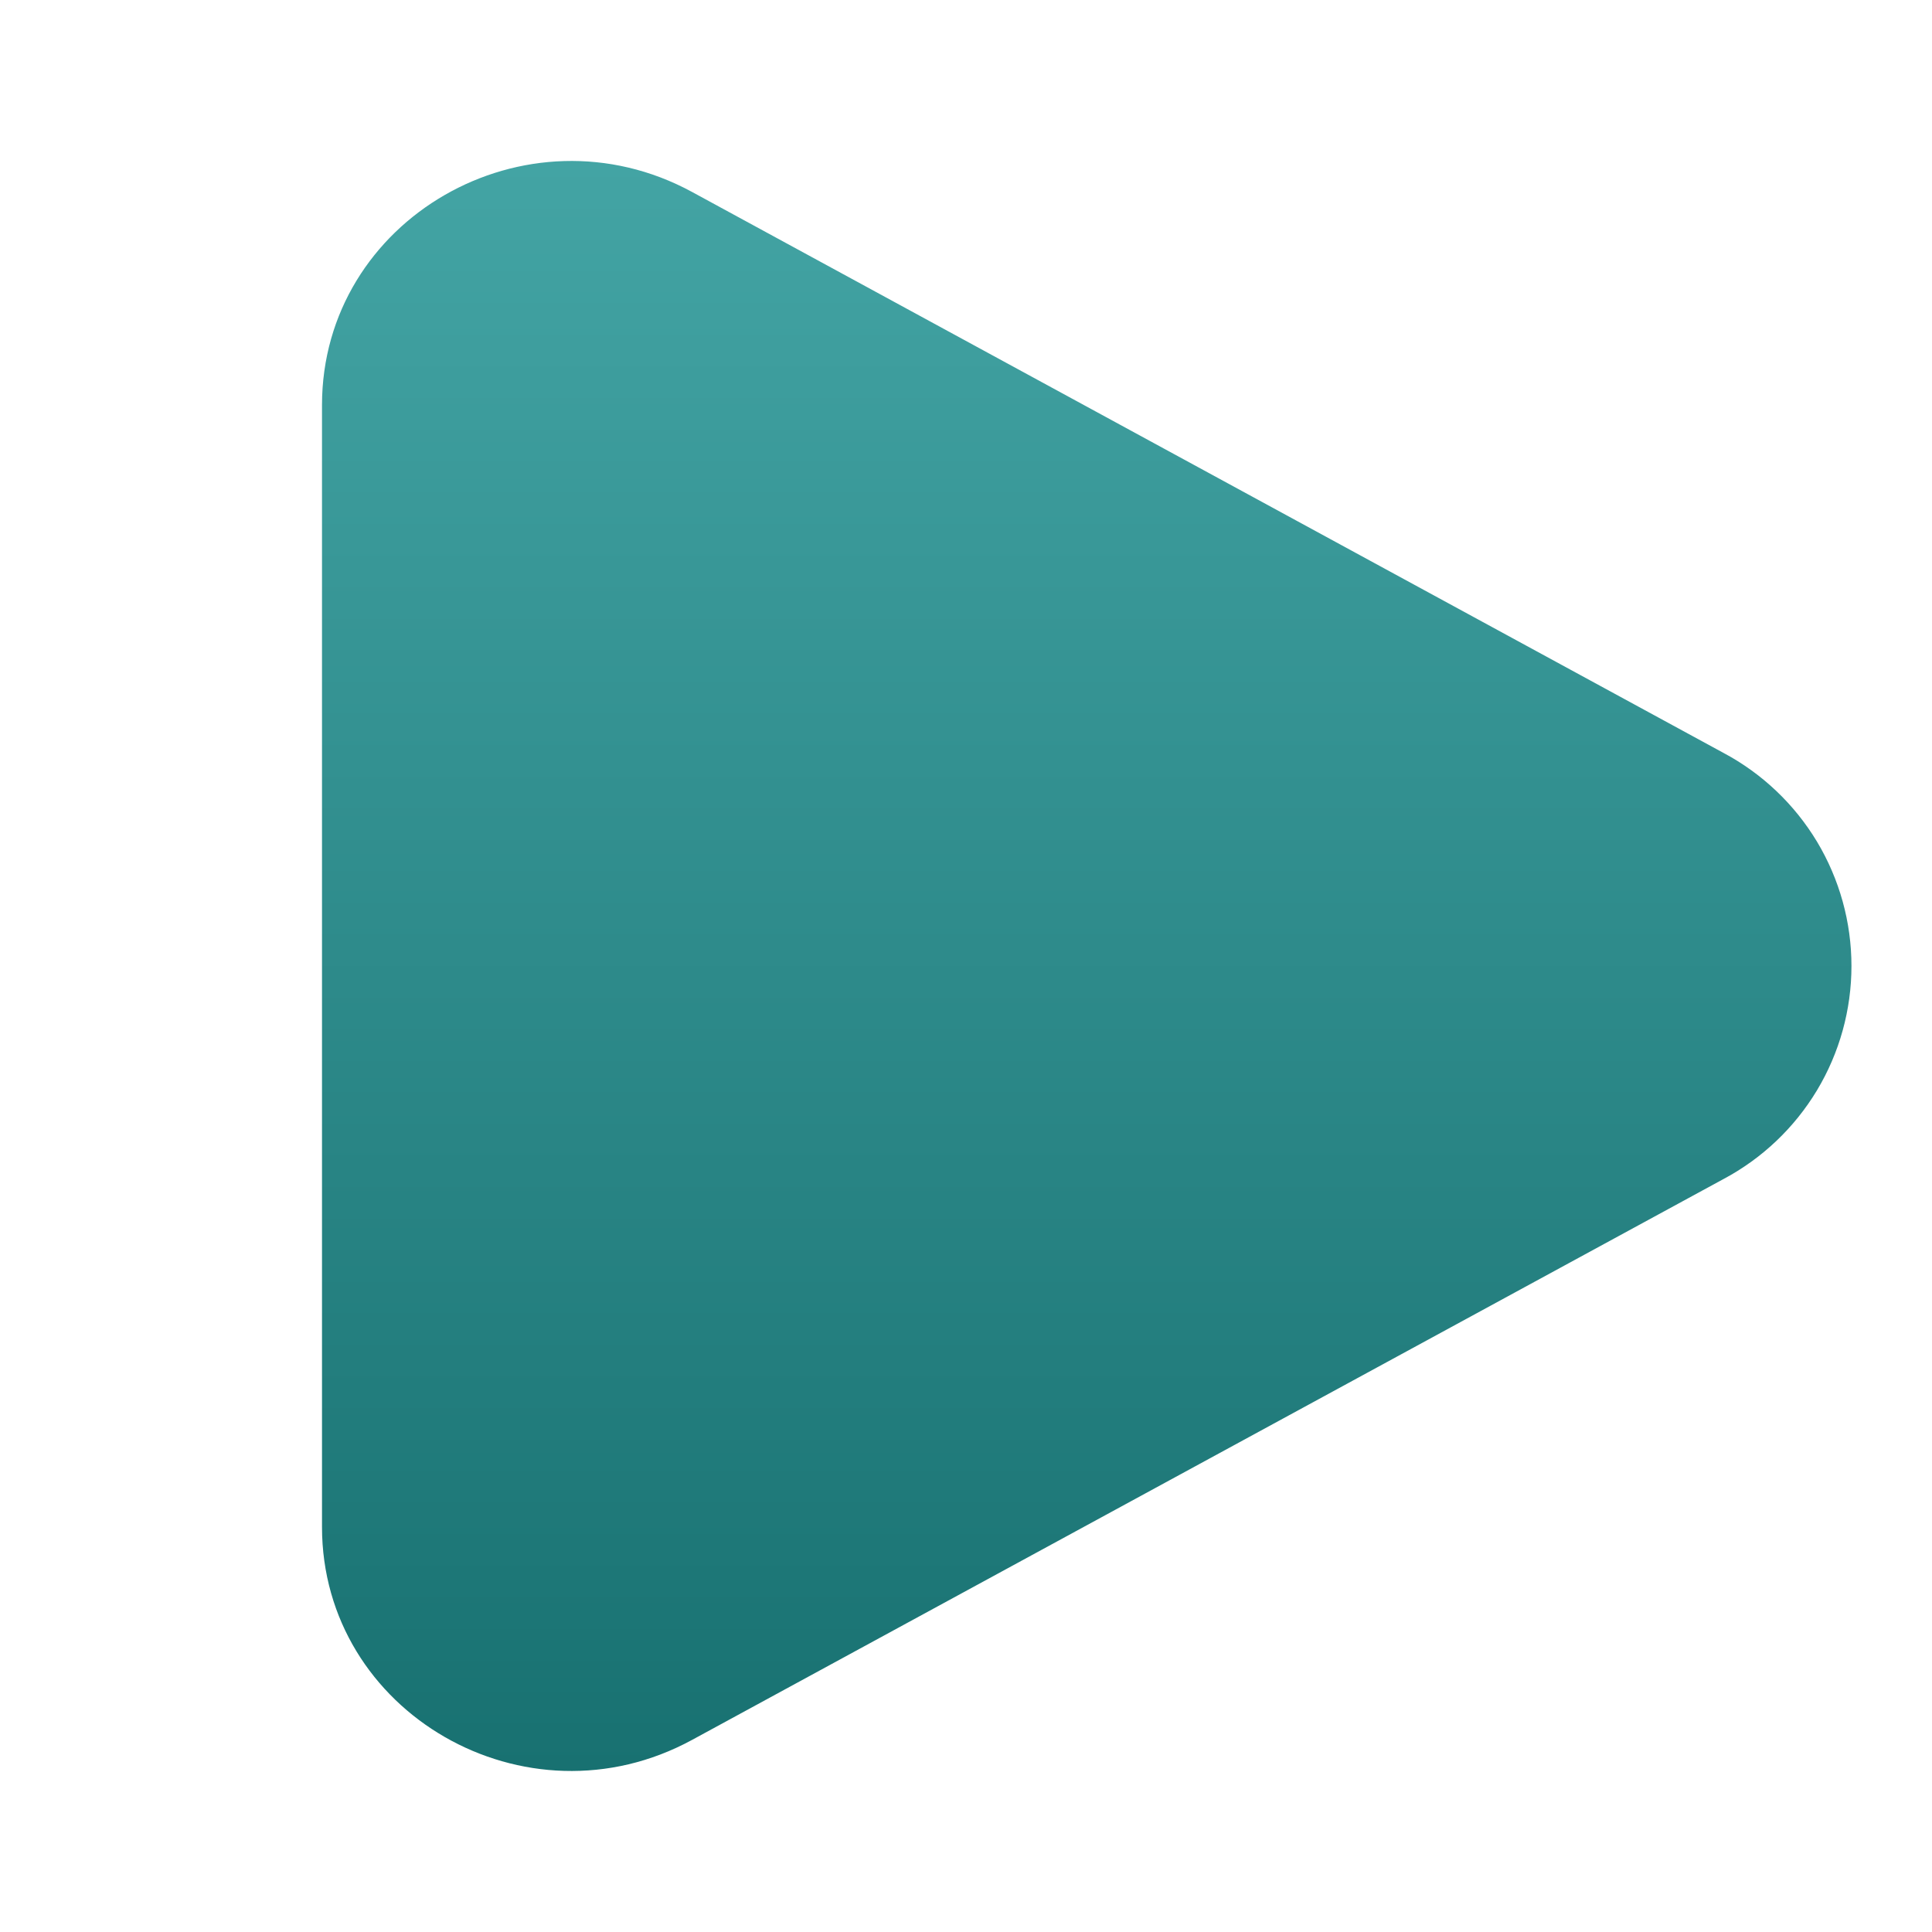 <svg width="42" height="42" viewBox="0 0 42 42" fill="none" xmlns="http://www.w3.org/2000/svg">
<path d="M37.466 16.367C38.306 16.814 39.009 17.482 39.5 18.297C39.99 19.114 40.249 20.048 40.249 21C40.249 21.951 39.99 22.886 39.5 23.702C39.009 24.518 38.306 25.185 37.466 25.632L15.045 37.824C11.434 39.789 7 37.234 7 33.194V8.807C7 4.765 11.434 2.212 15.045 4.173L37.466 16.367Z" fill="url(#paint0_linear_370_13678)"/>
<defs>
<linearGradient id="paint0_linear_370_13678" x1="23.625" y1="3.499" x2="23.625" y2="38.5" gradientUnits="userSpaceOnUse">
<stop stop-color="#43A4A4"/>
<stop offset="1" stop-color="#187171"/>
</linearGradient>
</defs>
</svg>
